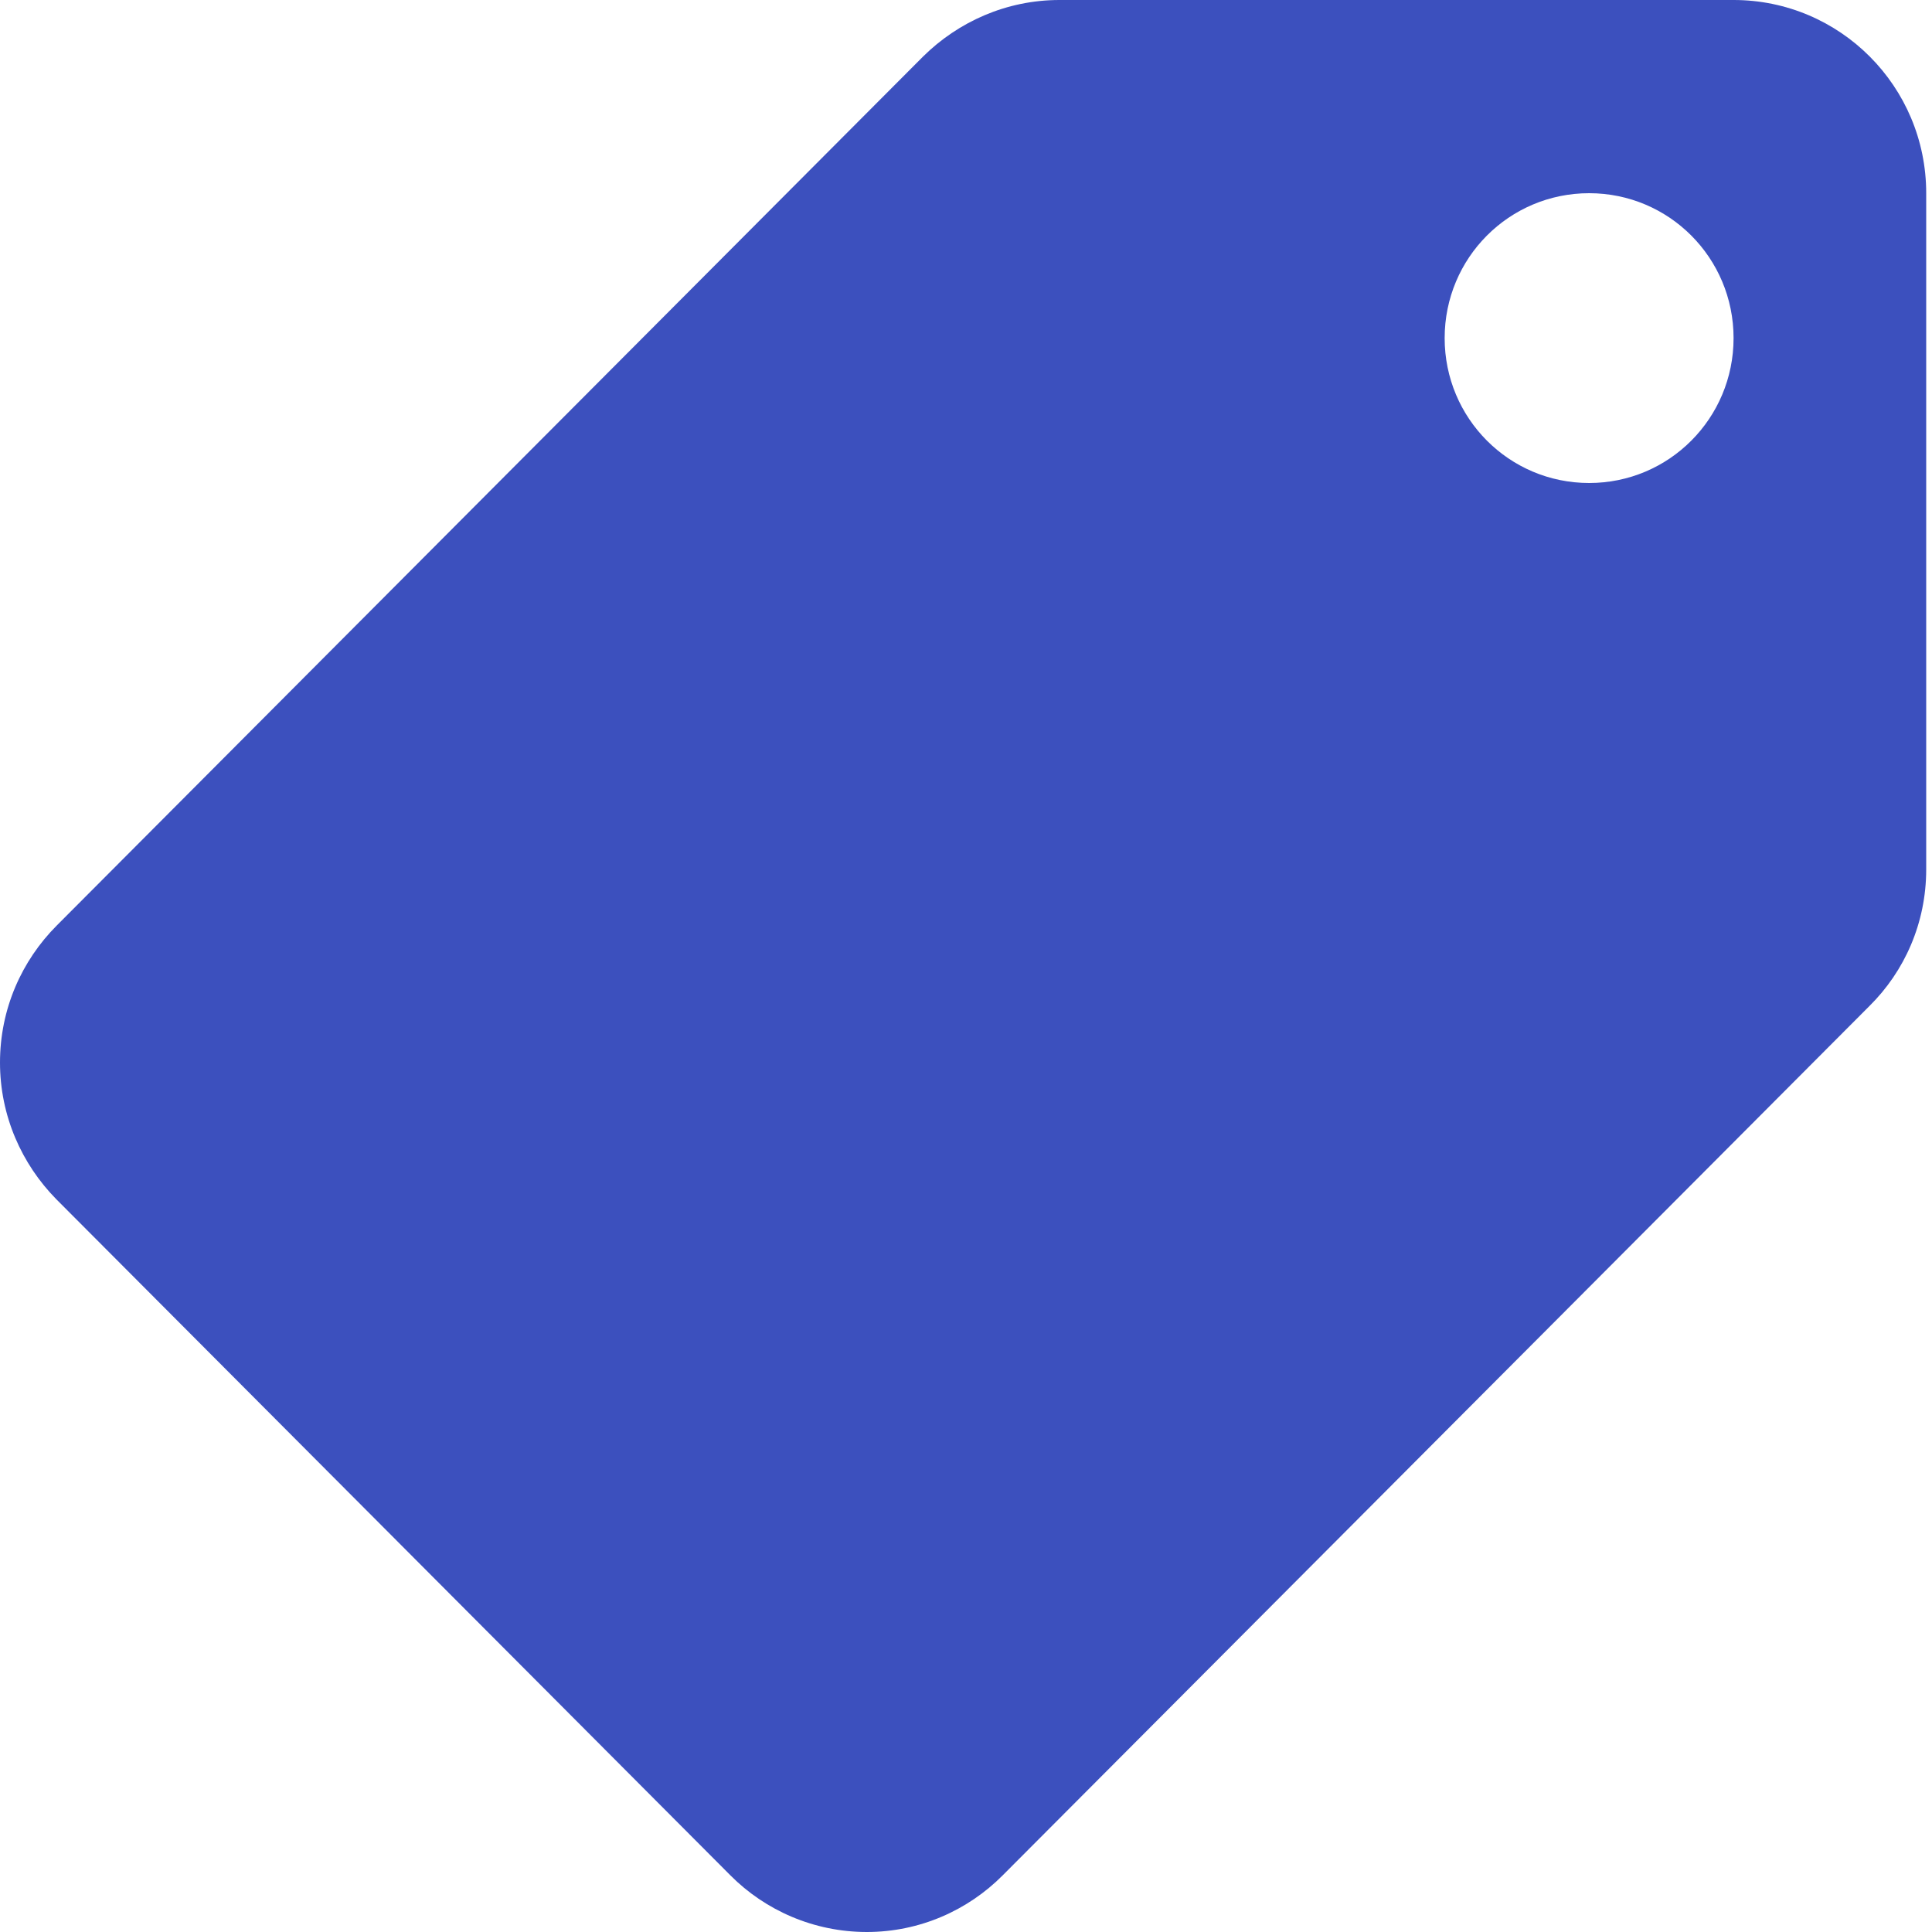 <svg width="24" height="24" viewBox="0 0 24 24" fill="none" xmlns="http://www.w3.org/2000/svg">
<path d="M0 13.2C0 13.86 0.269 14.46 0.7 14.898L9.075 23.298C9.505 23.73 10.109 24 10.768 24C11.425 24 12.024 23.73 12.454 23.298L23.222 12.498C23.659 12.066 23.928 11.466 23.928 10.8V2.4C23.928 1.074 22.857 0 21.535 0H13.161C12.503 0 11.904 0.27 11.467 0.702L0.706 11.496C0.269 11.934 0 12.534 0 13.2ZM17.946 4.2C17.946 3.204 18.747 2.4 19.741 2.4C20.734 2.4 21.535 3.204 21.535 4.2C21.535 5.196 20.734 6 19.741 6C18.747 6 17.946 5.196 17.946 4.2Z" fill="#3C50BE"/>
</svg>
